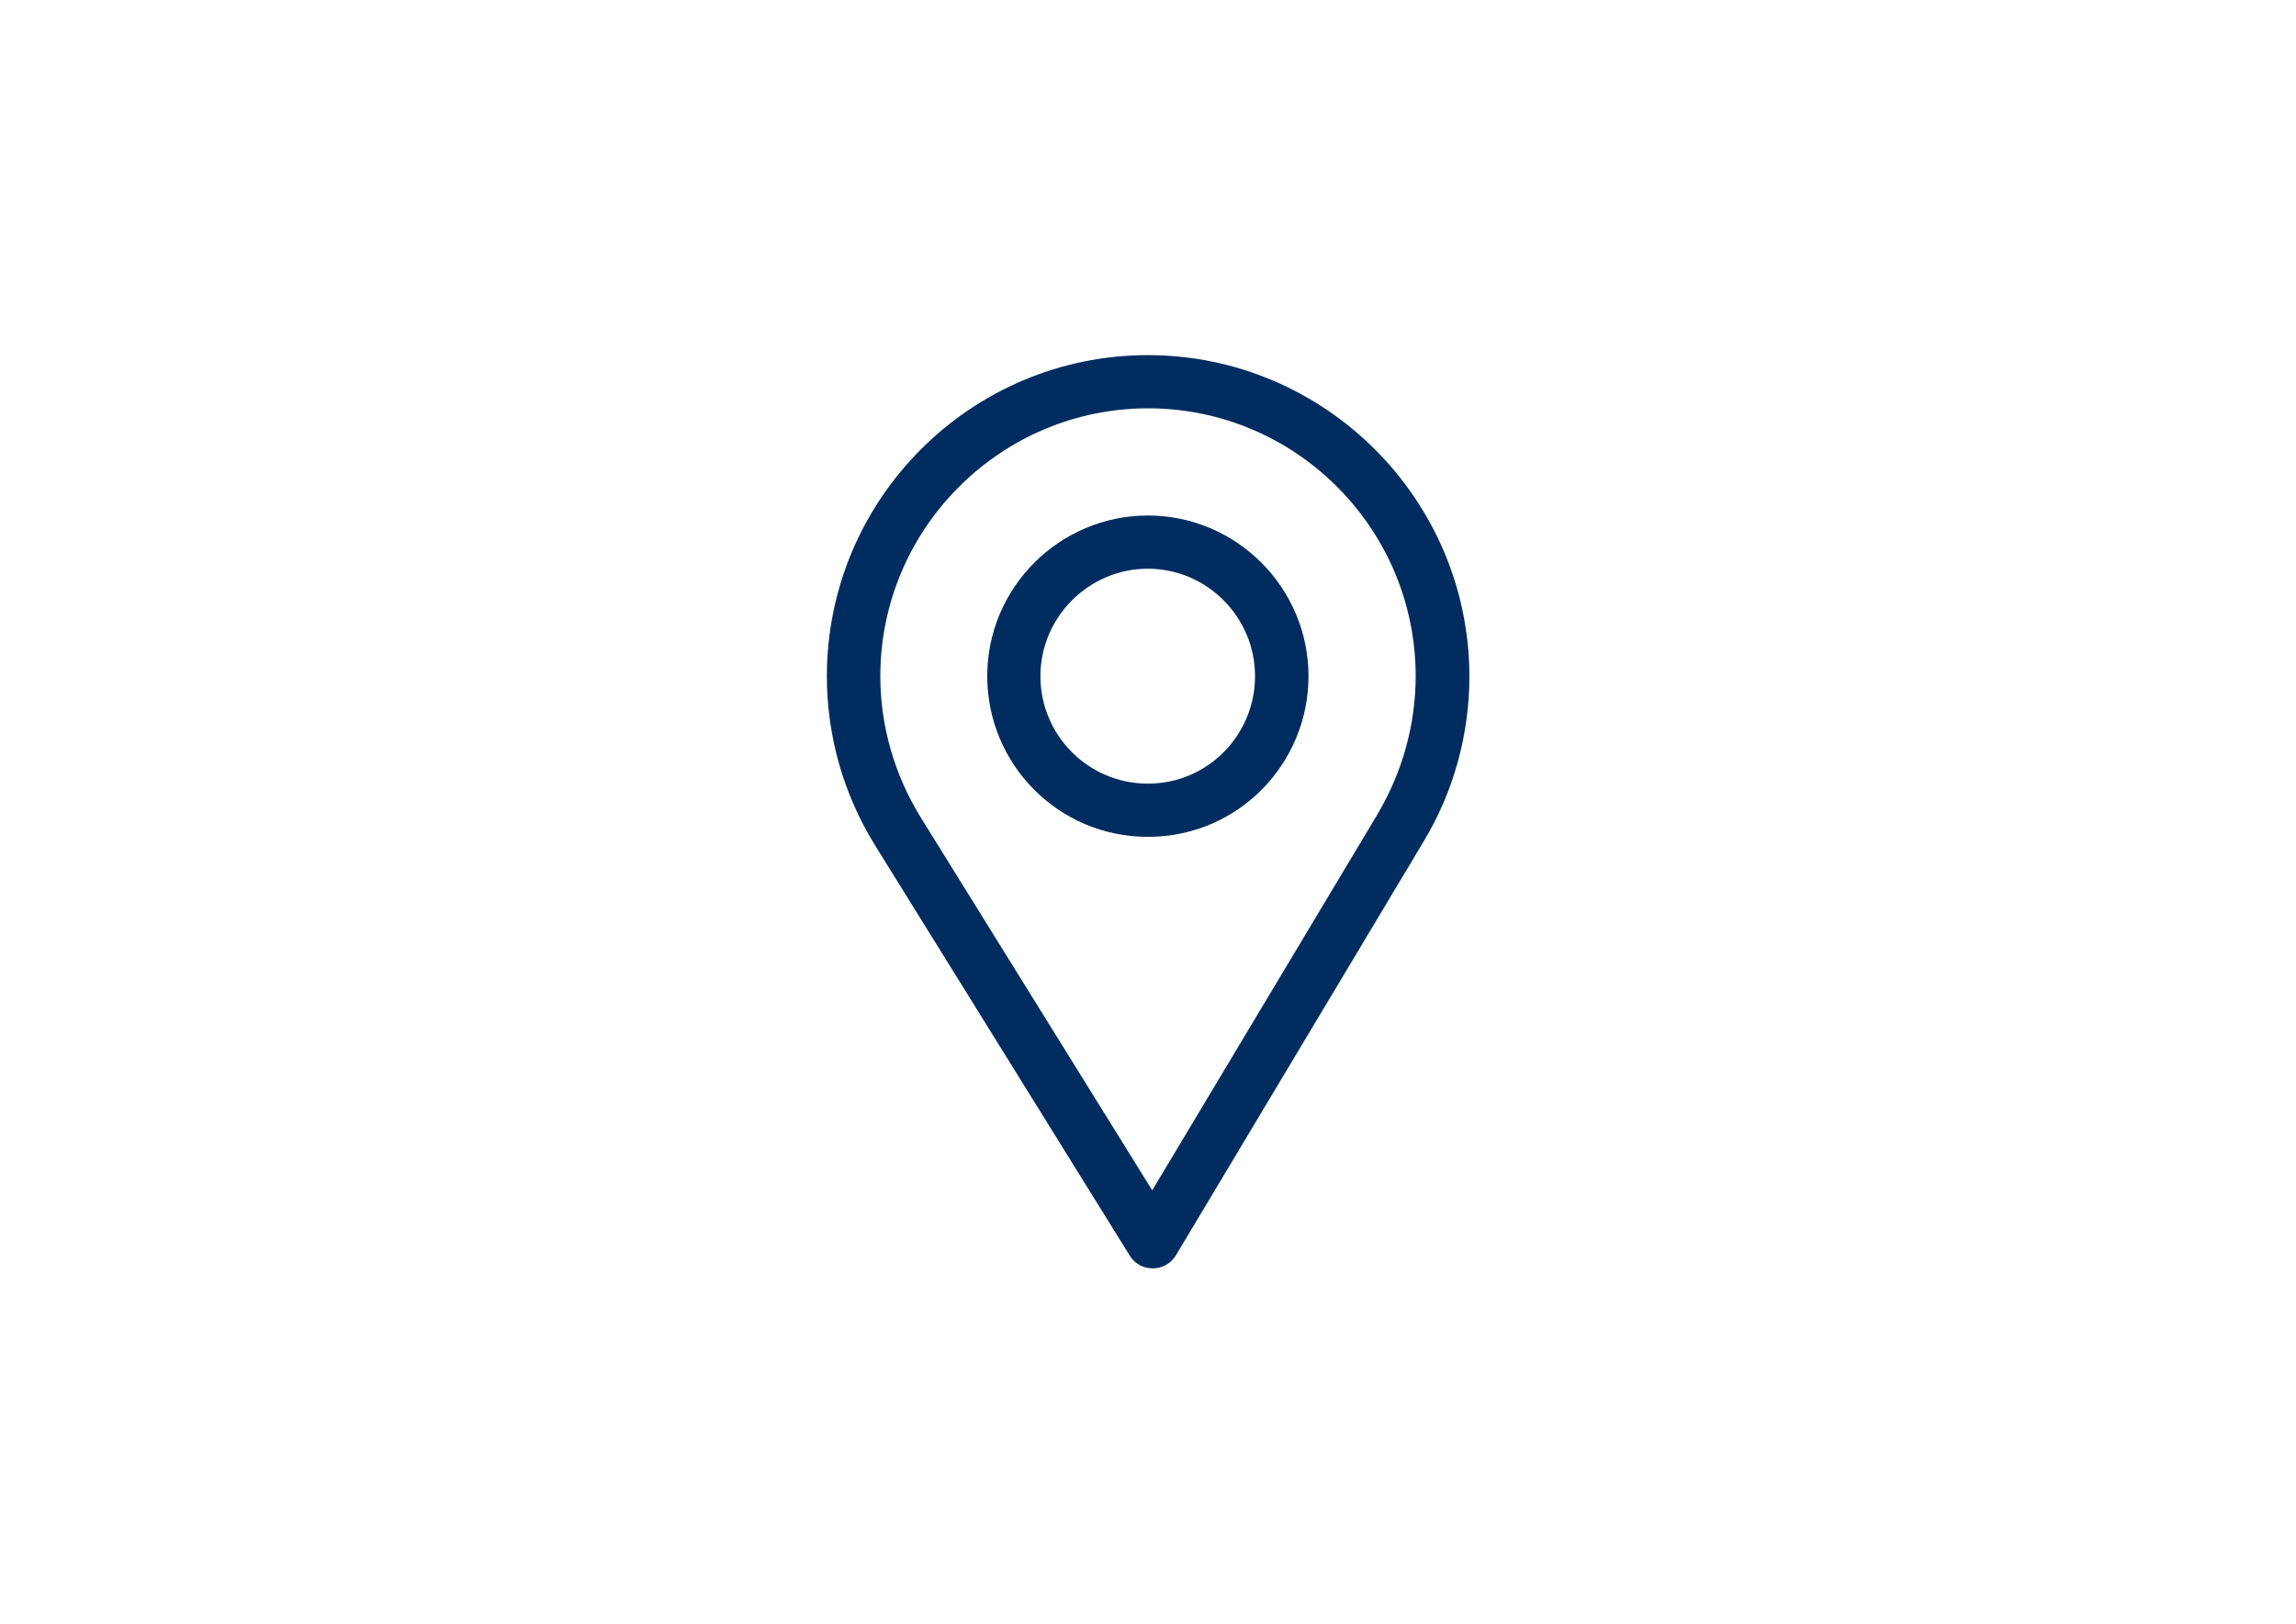 <?xml version="1.0" encoding="utf-8"?>
<!-- Generator: Adobe Illustrator 17.1.0, SVG Export Plug-In . SVG Version: 6.00 Build 0)  -->
<!DOCTYPE svg PUBLIC "-//W3C//DTD SVG 1.1//EN" "http://www.w3.org/Graphics/SVG/1.1/DTD/svg11.dtd">
<svg version="1.1" id="Capa_1" xmlns="http://www.w3.org/2000/svg" xmlns:xlink="http://www.w3.org/1999/xlink" x="0px" y="0px"
	 viewBox="0 0 841.9 595.3" enable-background="new 0 0 841.9 595.3" xml:space="preserve">
		<path fill="#002c5f" d="M420.9,130.2c-64.9,0-117.7,52.8-117.7,117.7c0,22,6.1,43.3,17.6,61.9l93.5,150.6c1.8,2.9,4.9,4.6,8.4,4.6
			h0.1c3.4,0,6.6-1.8,8.4-4.8l91-152c10.9-18.2,16.6-39.1,16.6-60.3C538.7,183.1,485.8,130.2,420.9,130.2z M505.3,298.2l-82.8,138.2
			l-85-136.9c-9.5-15.5-14.7-33.3-14.7-51.6c0-54.1,44.1-98.2,98.2-98.2s98.1,44.1,98.1,98.2C519.1,265.7,514.2,283,505.3,298.2z"/>
		<path fill="#002c5f" d="M420.9,189c-32.4,0-58.9,26.4-58.9,58.9c0,32.2,26,58.9,58.9,58.9c33.3,0,58.9-27,58.9-58.9
			C479.8,215.5,453.4,189,420.9,189z M420.9,287.3c-21.8,0-39.4-17.7-39.4-39.4c0-21.6,17.7-39.4,39.4-39.4
			c21.6,0,39.3,17.7,39.3,39.4C460.2,269.3,443,287.3,420.9,287.3z"/>
</svg>

